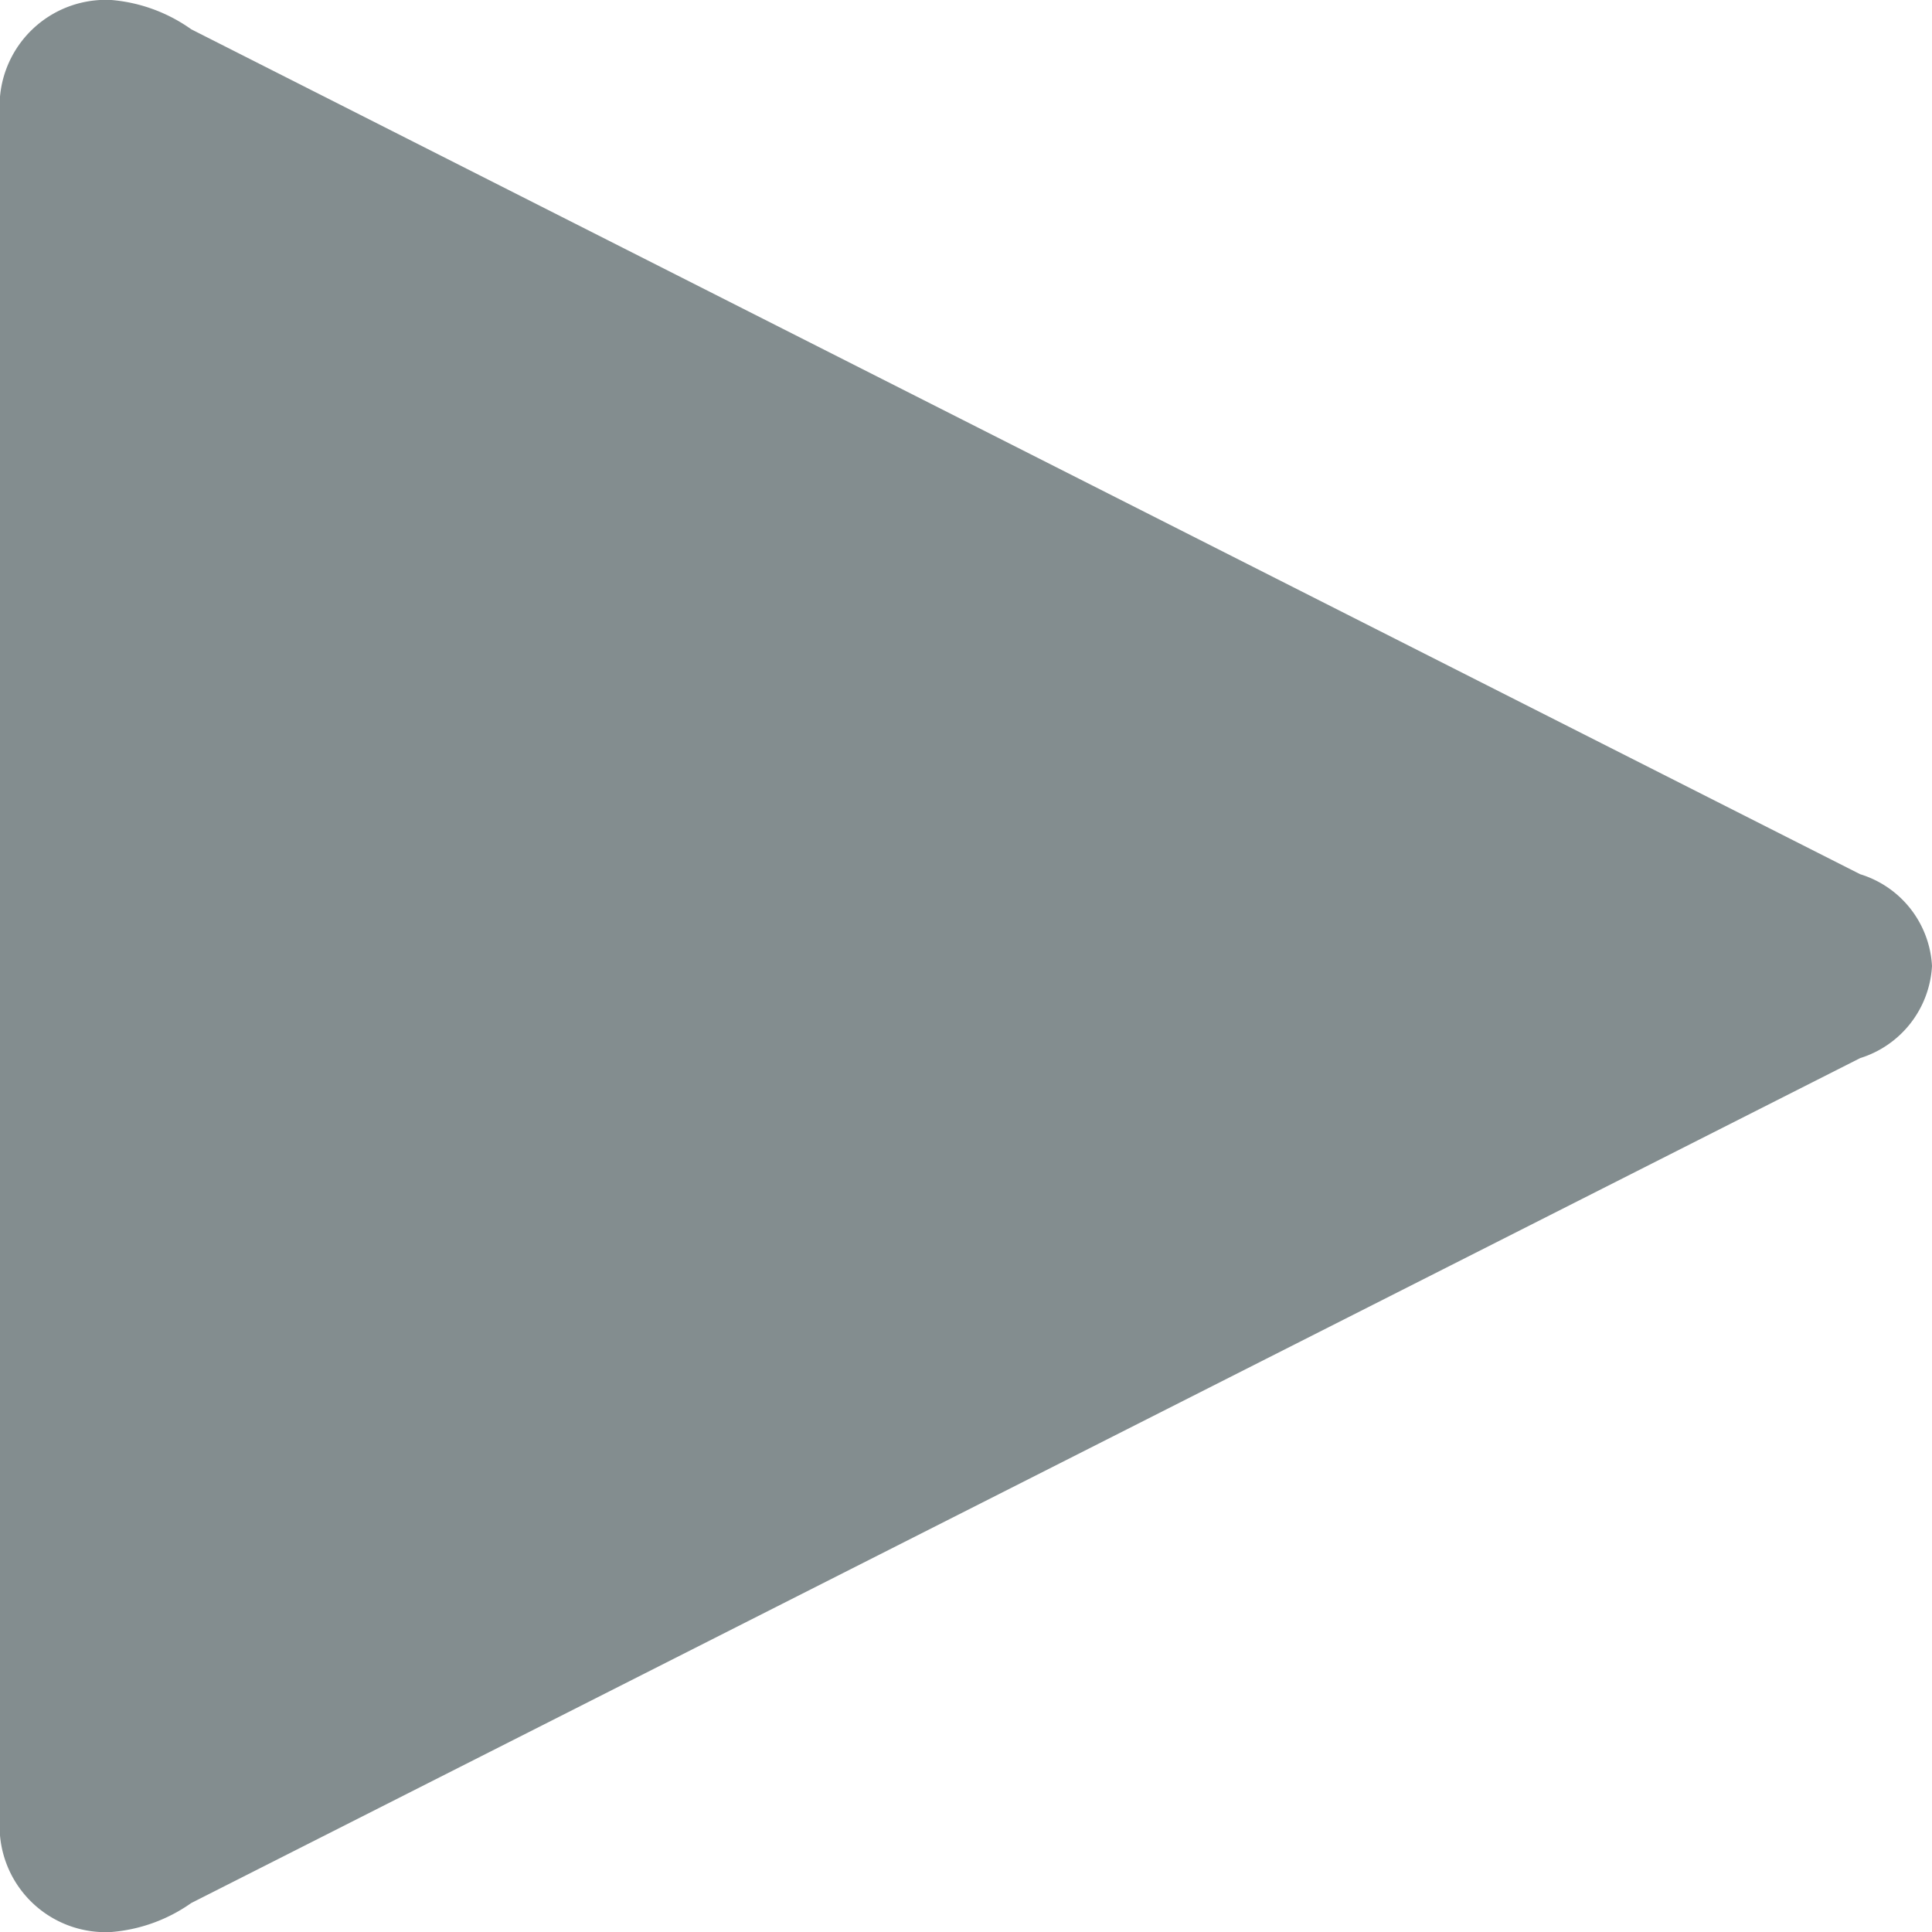 <svg xmlns="http://www.w3.org/2000/svg" width="6" height="6.001" viewBox="0 0 6 6.001">
  <path id="Icon" d="M130,373a.316.316,0,0,0-.223-.285l-5.183-2.624a.5.5,0,0,0-.248-.091.33.33,0,0,0-.346.3v5.4a.329.329,0,0,0,.346.3.5.5,0,0,0,.248-.09l5.183-2.624A.318.318,0,0,0,130,373Z" transform="translate(-124 -370)" fill="#838d8f" fill-rule="evenodd"/>
</svg>
